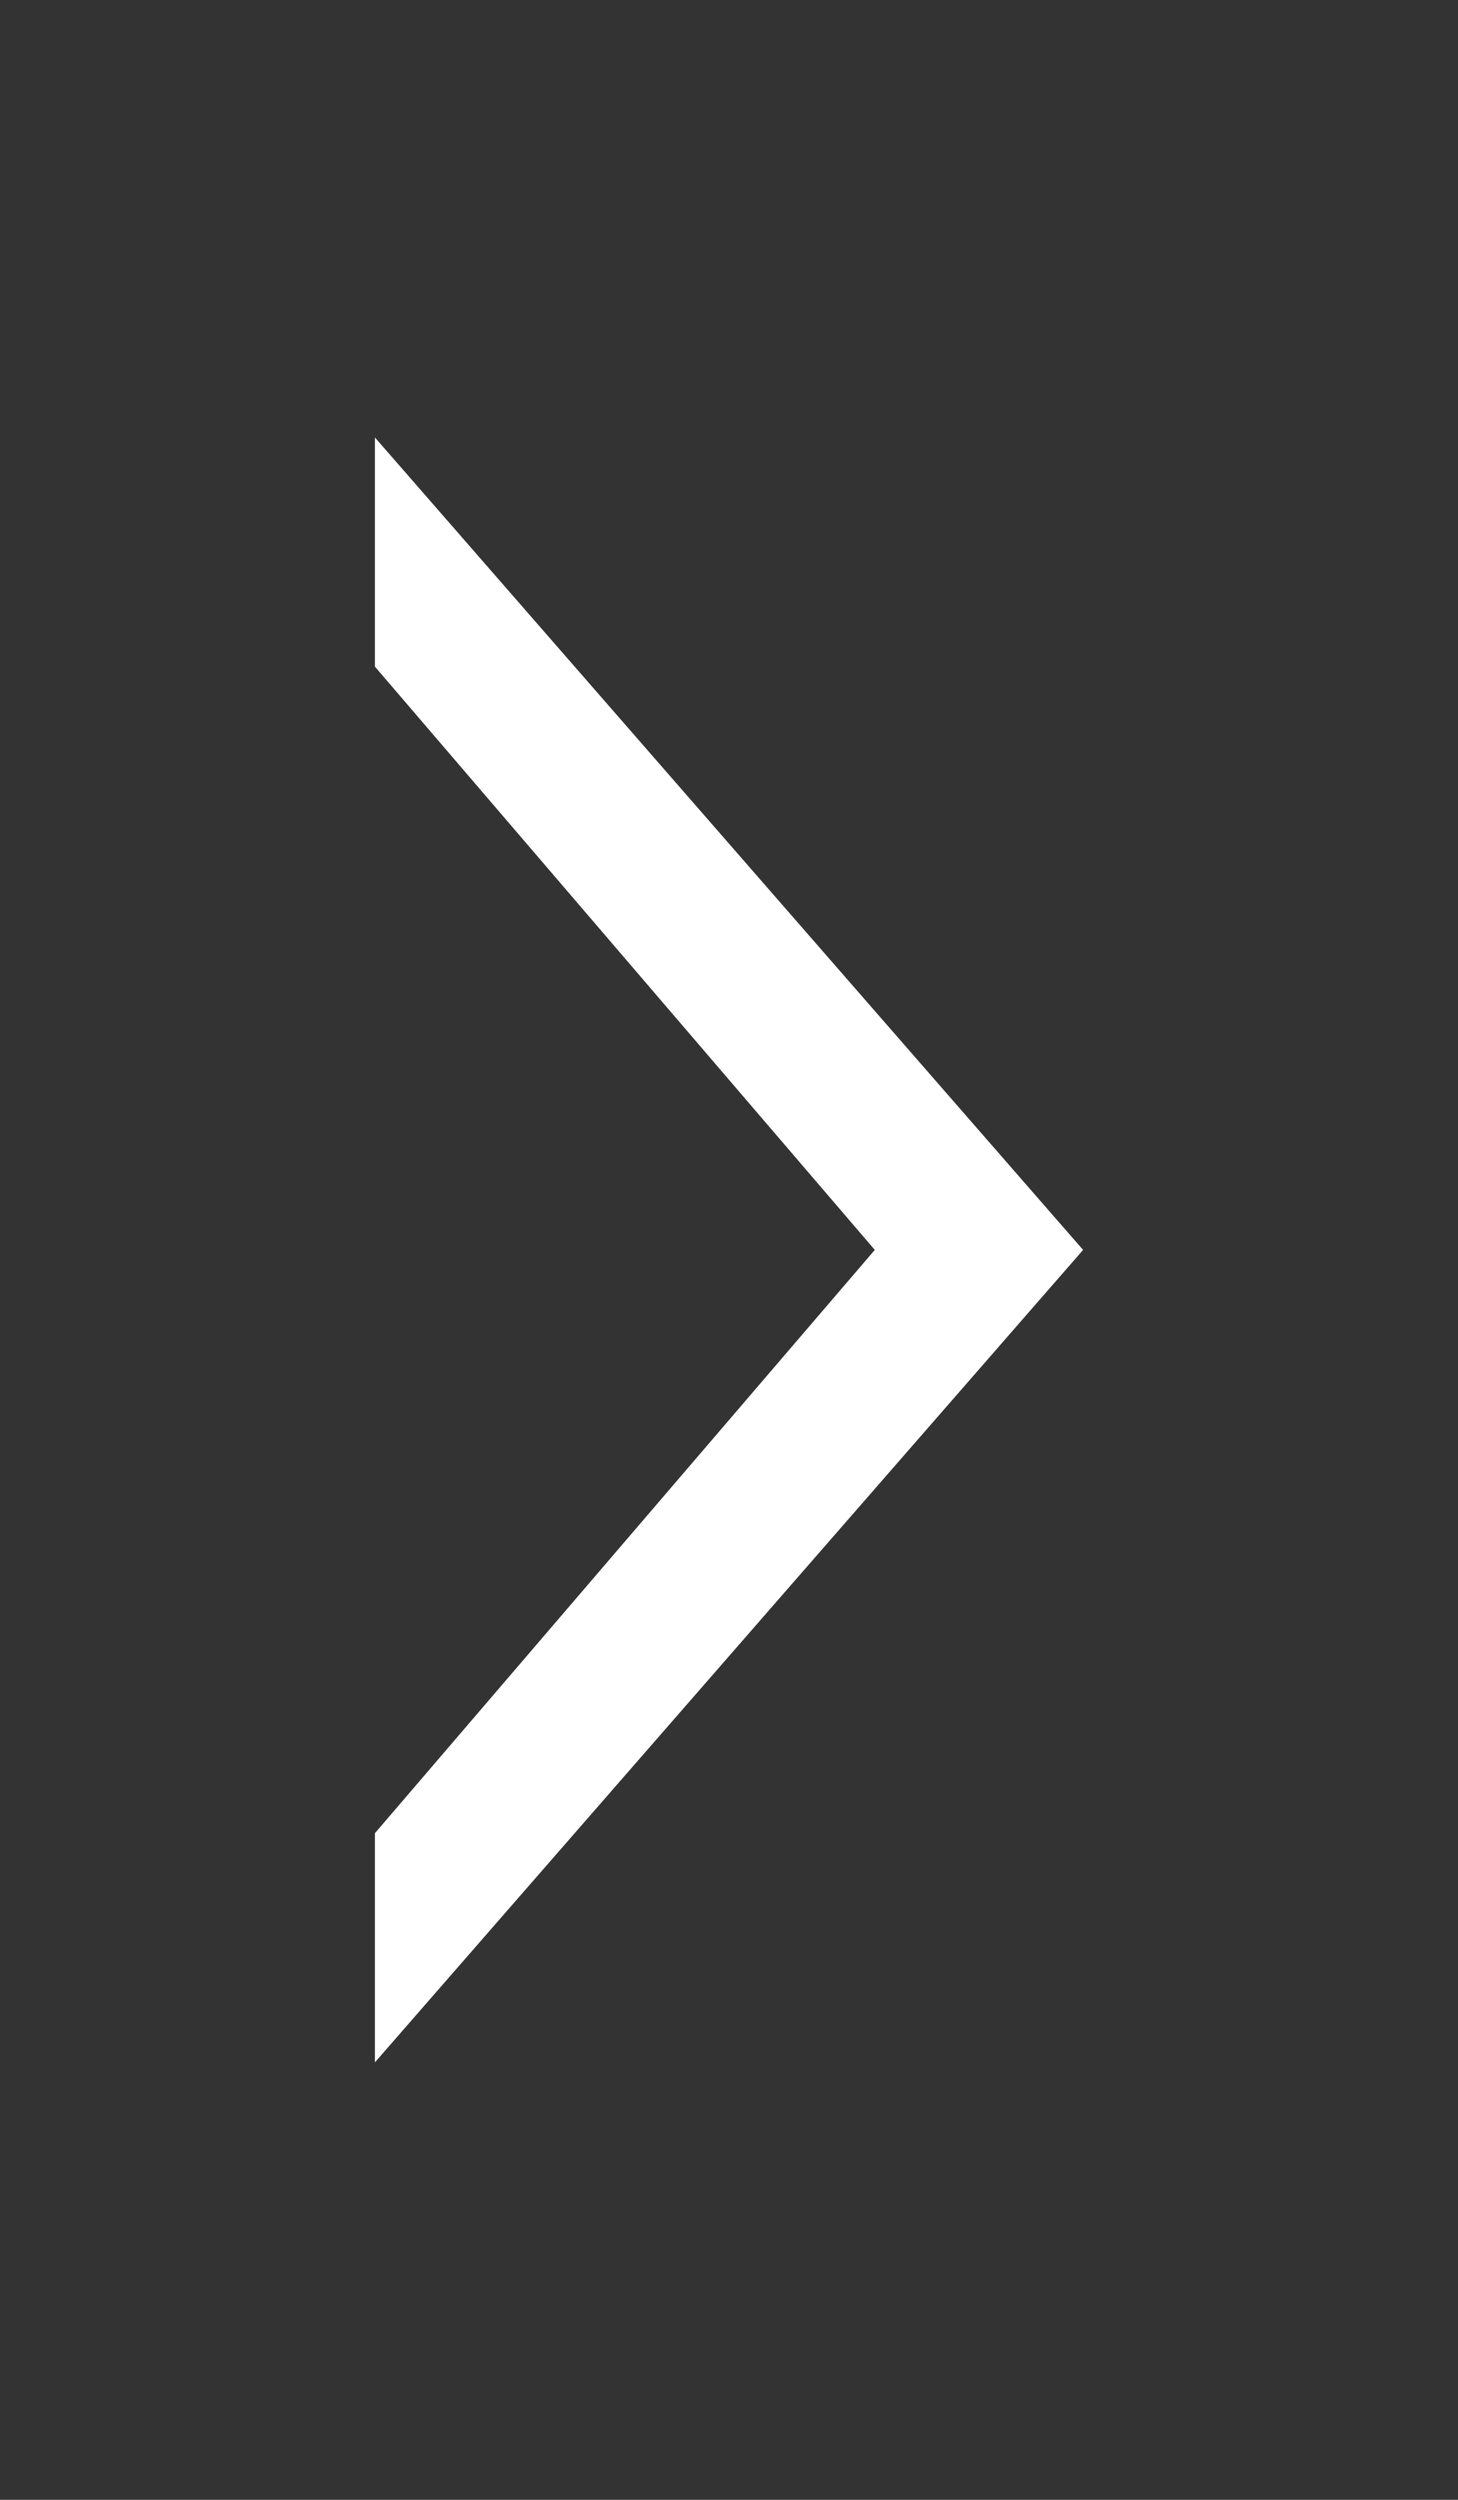 <?xml version="1.0" encoding="utf-8"?>
<!-- Generator: Adobe Illustrator 19.2.0, SVG Export Plug-In . SVG Version: 6.00 Build 0)  -->
<svg version="1.1" id="Layer_1" xmlns="http://www.w3.org/2000/svg" xmlns:xlink="http://www.w3.org/1999/xlink" x="0px" y="0px"
	 viewBox="0 0 7 12" style="enable-background:new 0 0 7 12;" xml:space="preserve">
<rect x="0" y="0" width="7" height="12" fill="#333333" stroke="none"/>
<style type="text/css">
	.st0{fill:#FFFFFF;}
</style>
<polygon class="st0" points="1.8,2.1 1.8,3.2 4.2,6 1.8,8.8 1.8,9.9 5.2,6 "/>
</svg>
